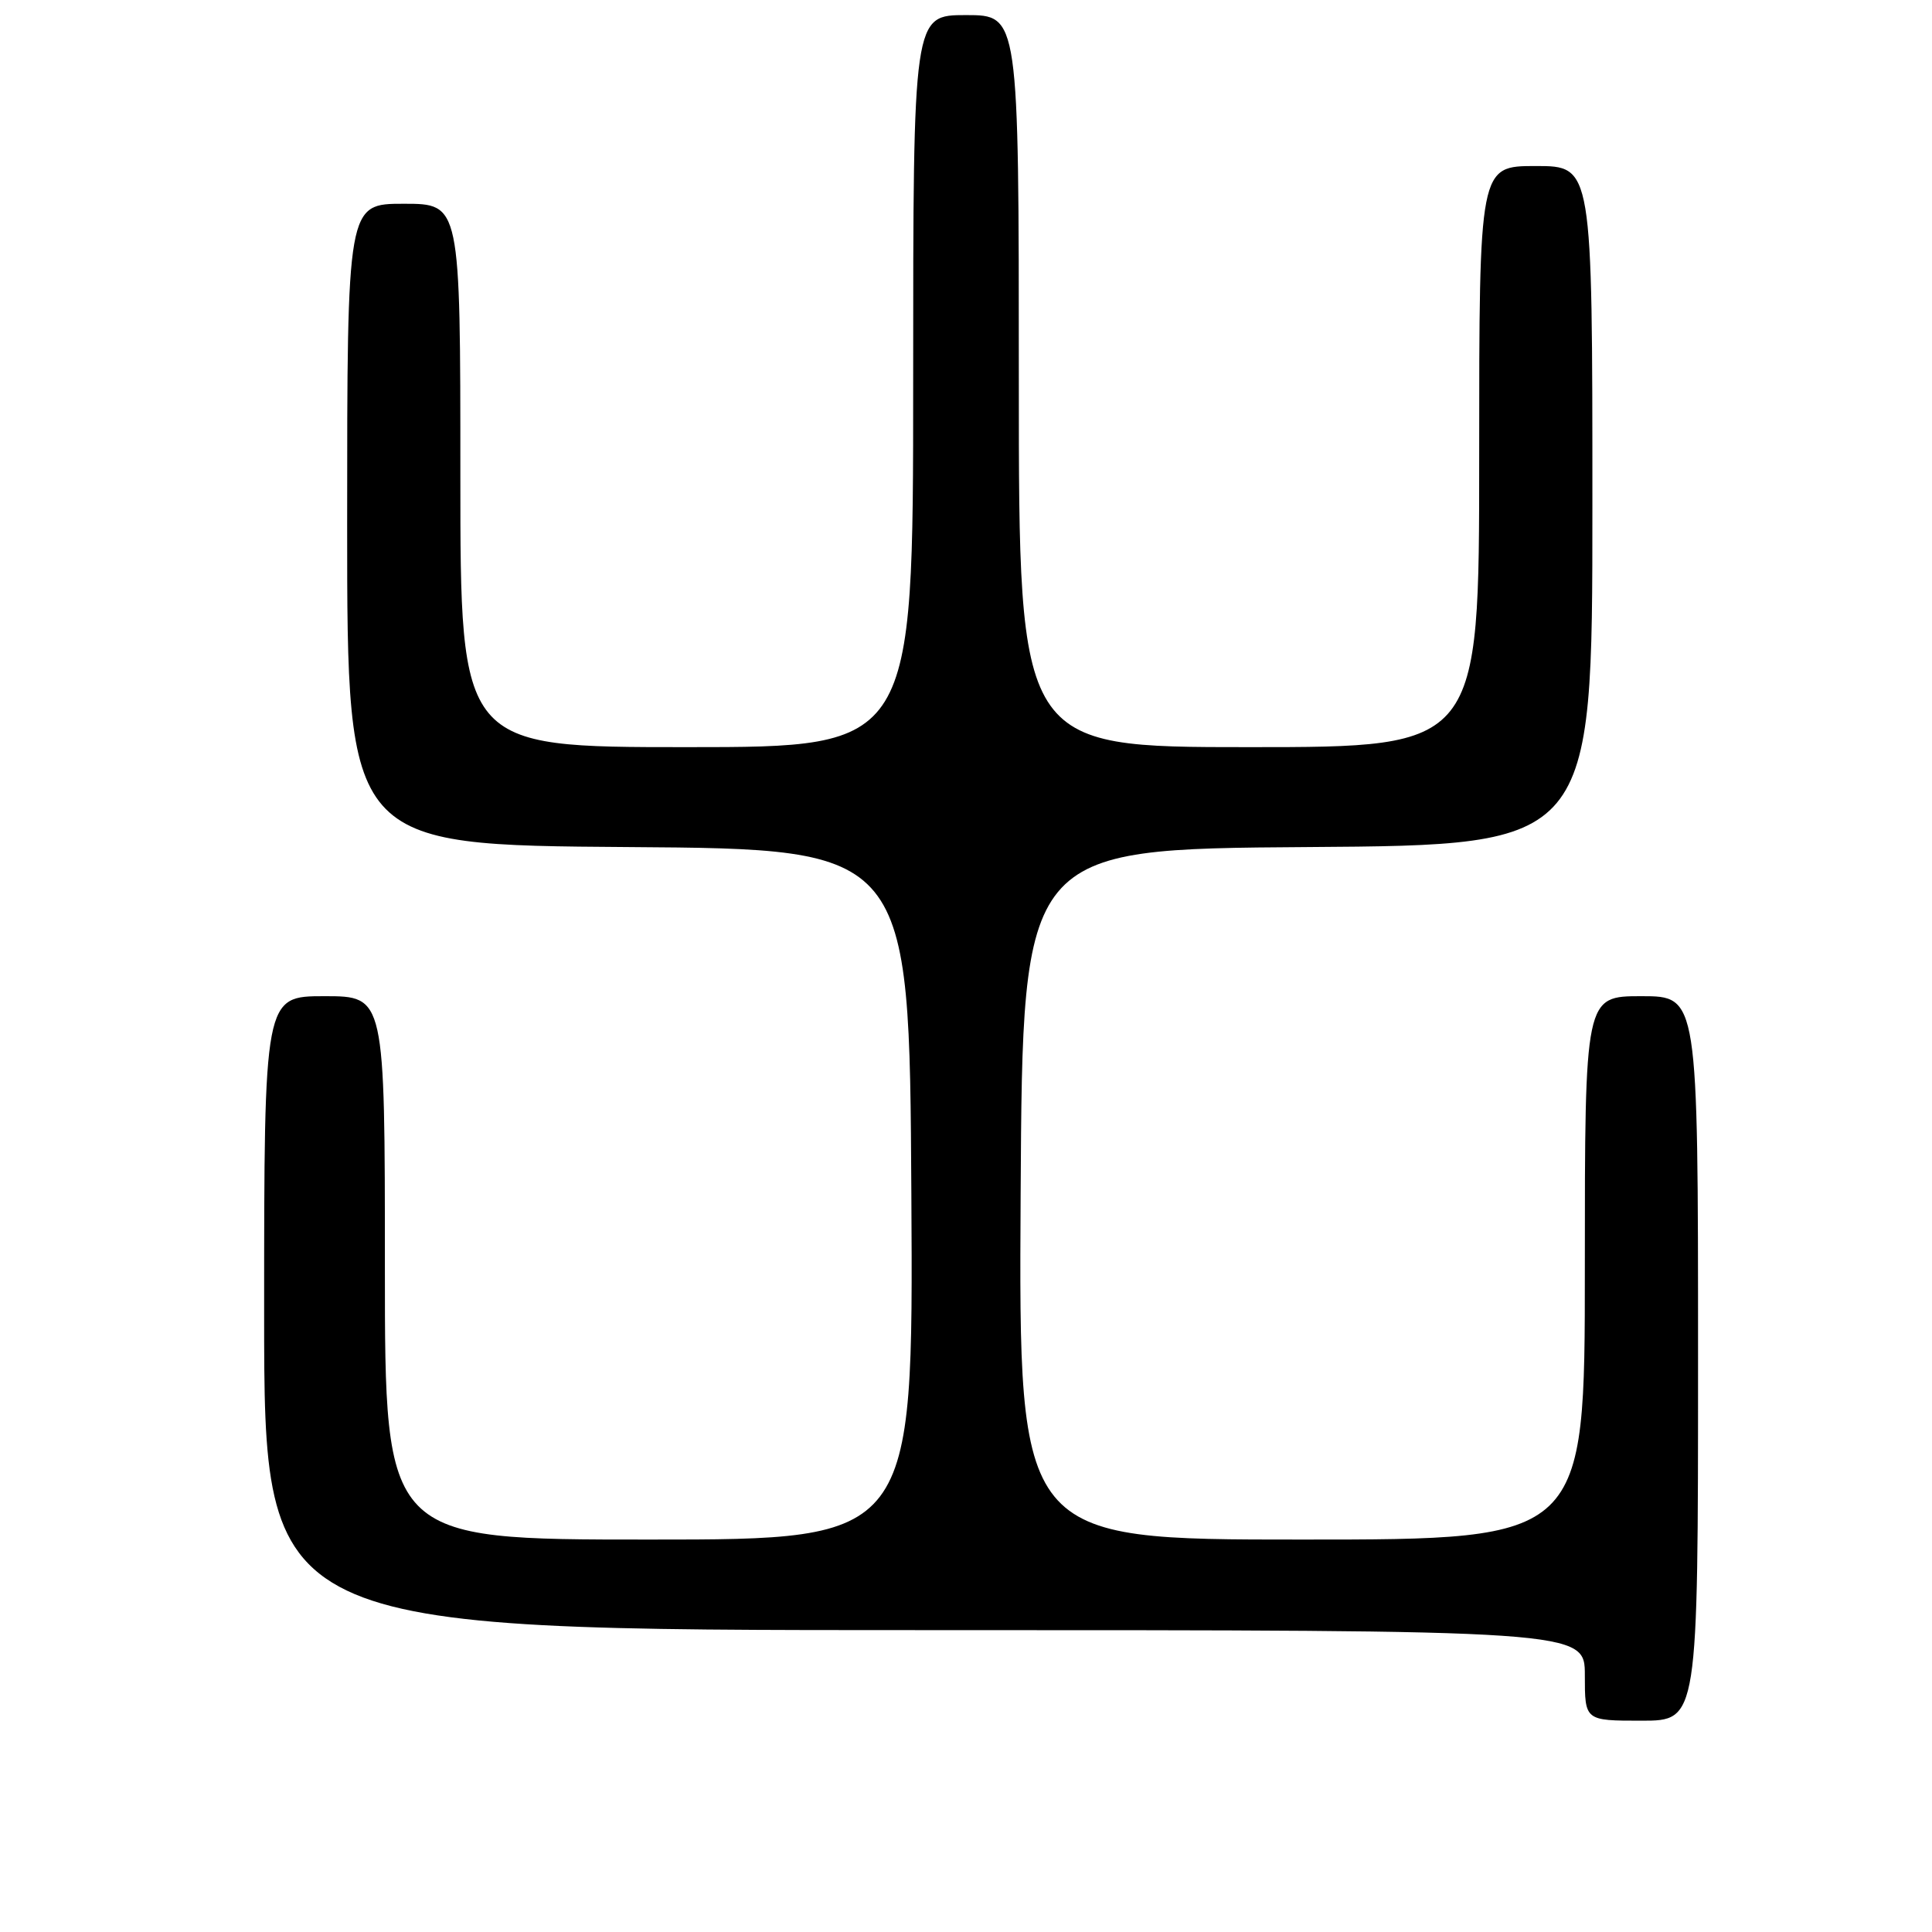 <?xml version="1.0" encoding="UTF-8" standalone="no"?>
<!DOCTYPE svg PUBLIC "-//W3C//DTD SVG 1.1//EN" "http://www.w3.org/Graphics/SVG/1.1/DTD/svg11.dtd" >
<svg xmlns="http://www.w3.org/2000/svg" xmlns:xlink="http://www.w3.org/1999/xlink" version="1.1" viewBox="0 0 256 256">
 <g >
 <path fill="currentColor"
d=" M 225.00 180.00 C 225.00 132.00 225.00 132.00 217.50 132.00 C 210.00 132.00 210.00 132.00 210.00 168.00 C 210.00 204.00 210.00 204.00 172.49 204.00 C 134.98 204.00 134.98 204.00 135.24 158.25 C 135.50 112.50 135.50 112.50 173.25 112.24 C 211.00 111.98 211.00 111.98 211.00 66.99 C 211.00 22.00 211.00 22.00 203.50 22.00 C 196.00 22.00 196.00 22.00 196.00 60.50 C 196.00 99.00 196.00 99.00 165.50 99.00 C 135.00 99.00 135.00 99.00 135.00 50.50 C 135.00 2.00 135.00 2.00 128.00 2.00 C 121.00 2.00 121.00 2.00 121.00 50.50 C 121.00 99.00 121.00 99.00 91.00 99.00 C 61.00 99.00 61.00 99.00 61.00 63.00 C 61.00 27.00 61.00 27.00 53.50 27.00 C 46.00 27.00 46.00 27.00 46.00 69.49 C 46.00 111.98 46.00 111.98 83.25 112.24 C 120.50 112.50 120.50 112.50 120.76 158.25 C 121.02 204.00 121.02 204.00 86.01 204.00 C 51.00 204.00 51.00 204.00 51.00 168.00 C 51.00 132.00 51.00 132.00 43.00 132.00 C 35.00 132.00 35.00 132.00 35.00 174.00 C 35.00 216.00 35.00 216.00 122.50 216.00 C 210.00 216.00 210.00 216.00 210.00 222.00 C 210.00 228.00 210.00 228.00 217.50 228.00 C 225.00 228.00 225.00 228.00 225.00 180.00 Z "/>
</g>
</svg>